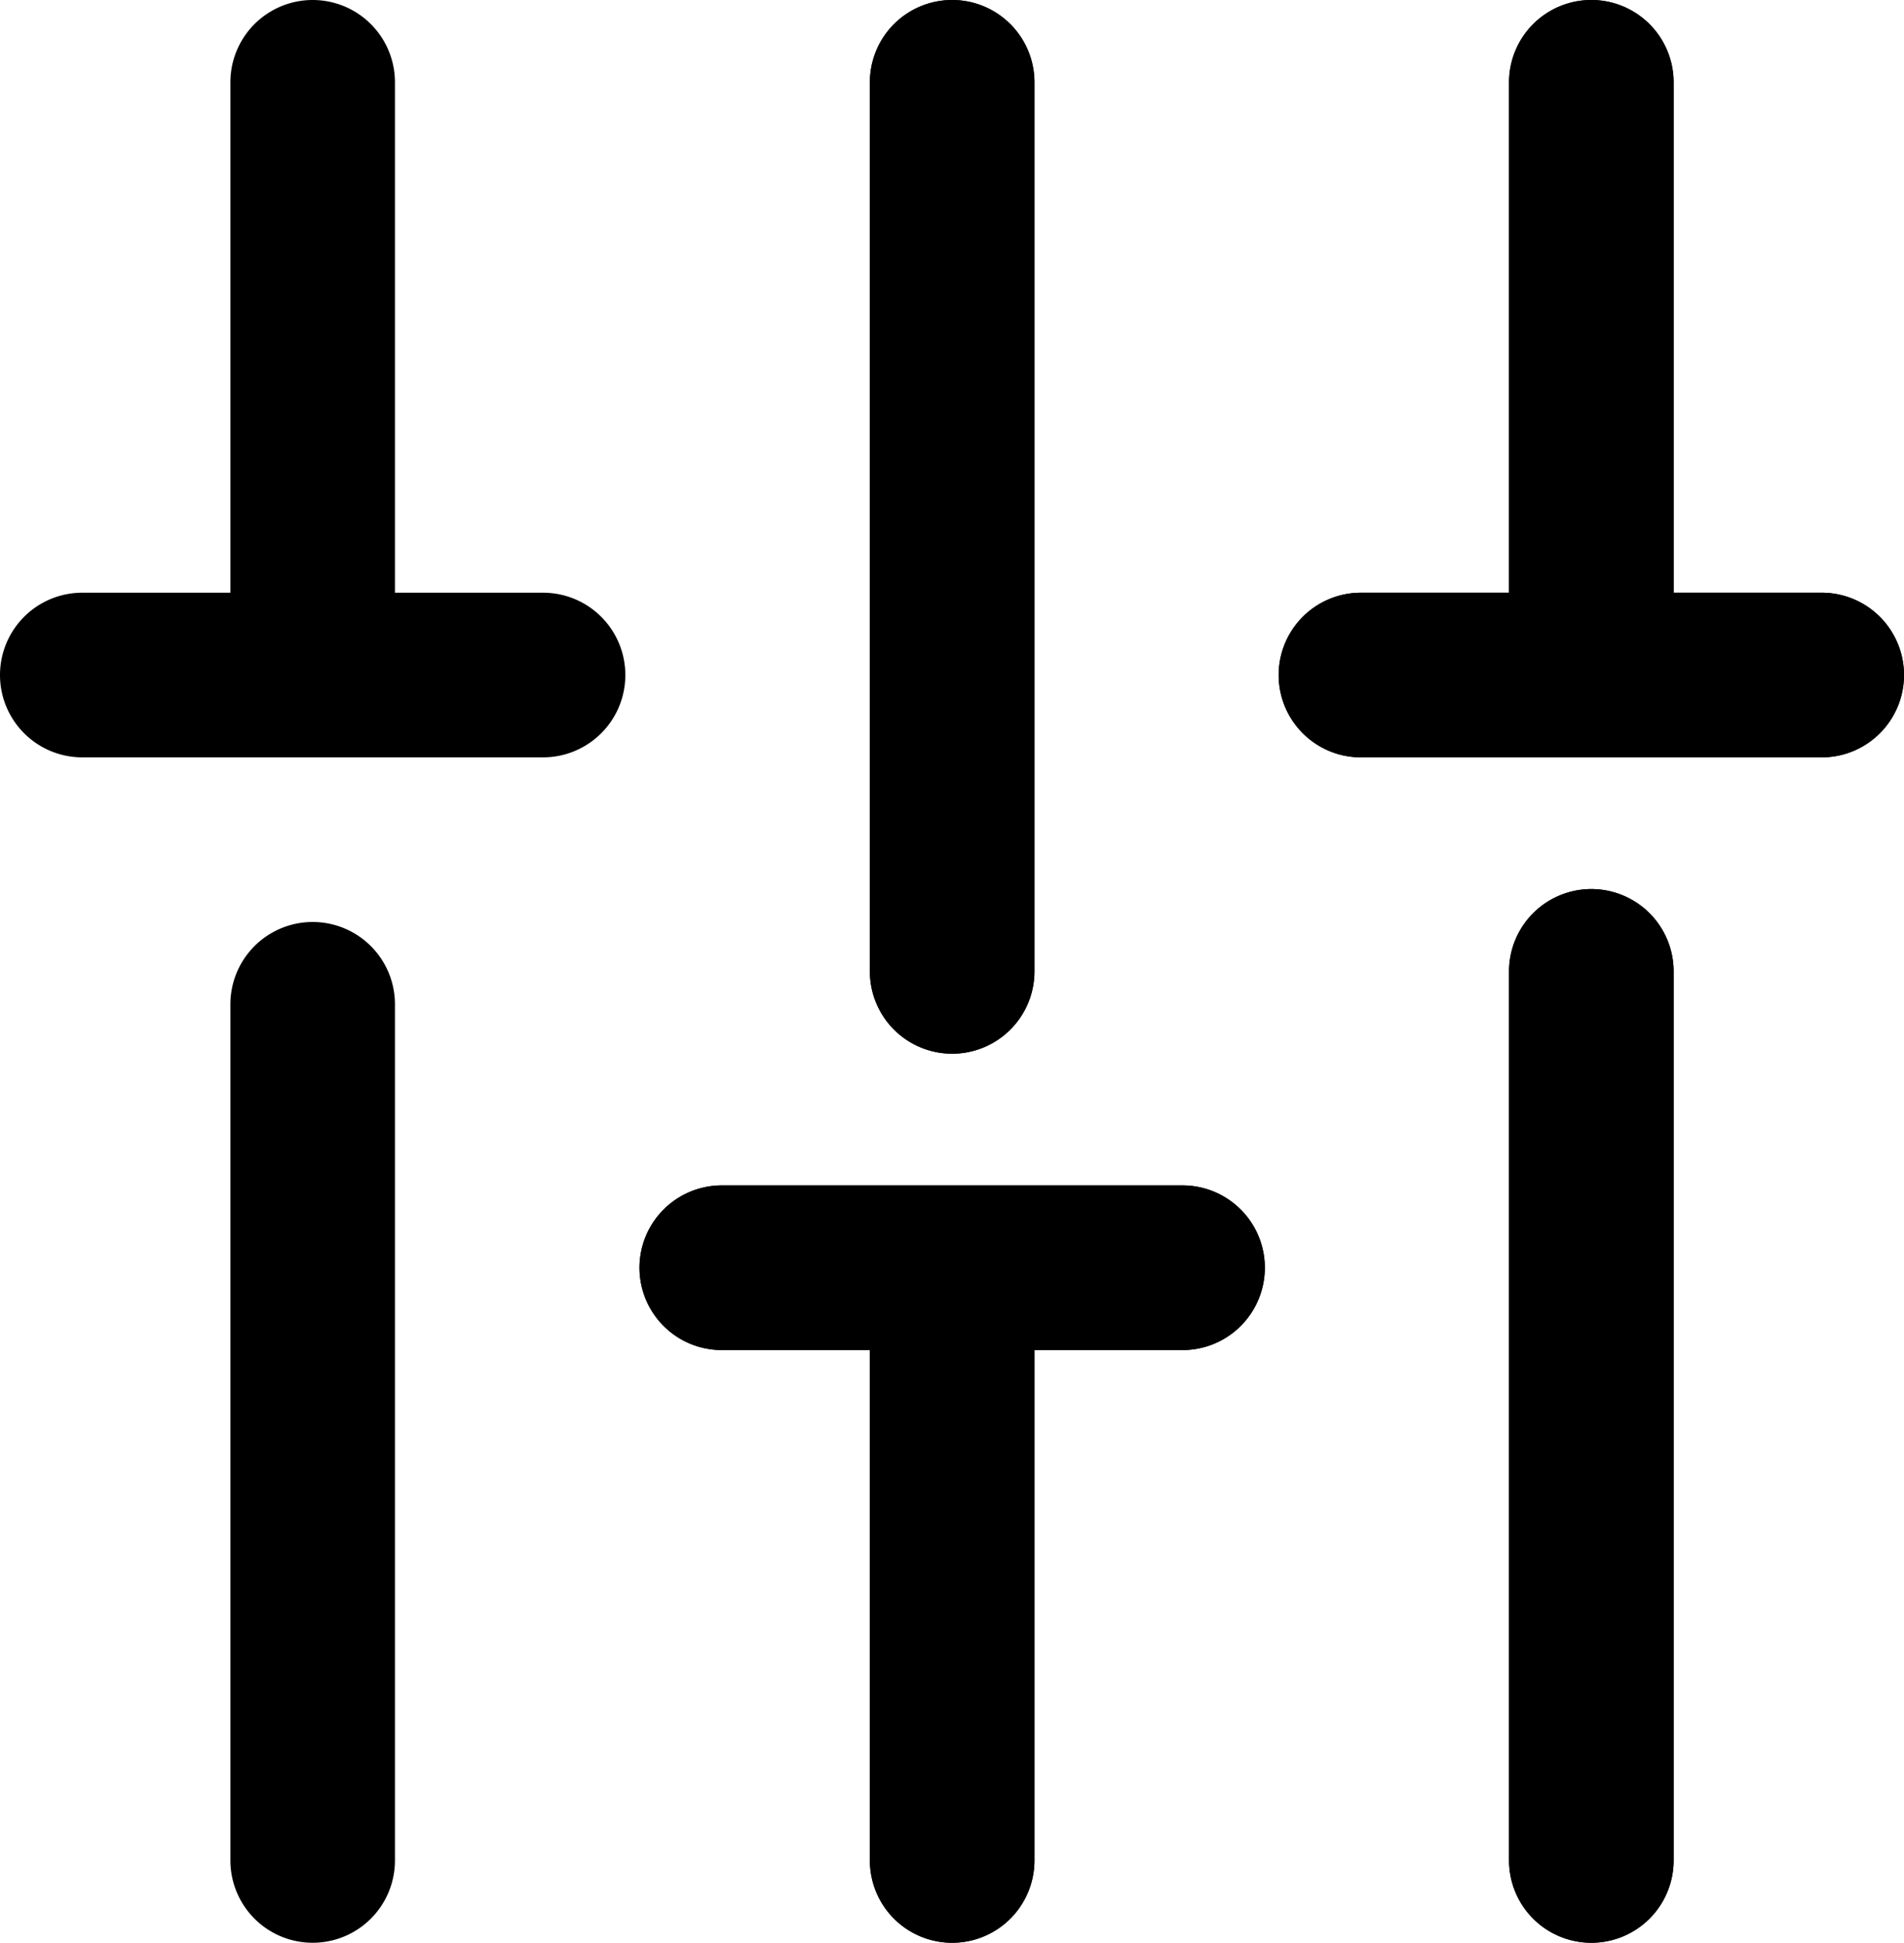 <svg xmlns="http://www.w3.org/2000/svg" viewBox="0 0 57.85 59"><title>equalizer-2</title><g id="Layer_2" data-name="Layer 2"><g id="Layer_1-2" data-name="Layer 1"><g id="equalizer-2"><path d="M16.5,23H2.5a2.5,2.5,0,0,1,0-5h14a2.5,2.5,0,0,1,0,5Z"/><path d="M9.5,59A2.5,2.5,0,0,1,7,56.5v-26a2.5,2.5,0,0,1,5,0v26A2.5,2.5,0,0,1,9.5,59Z"/><path d="M9.5,21.17A2.5,2.5,0,0,1,7,18.67V2.5a2.5,2.5,0,0,1,5,0V18.67A2.5,2.5,0,0,1,9.5,21.17Z"/><path d="M55.35,23h-14a2.5,2.5,0,0,1,0-5h14a2.5,2.5,0,0,1,0,5Z"/><path d="M55.35,23h-14a2.5,2.5,0,0,1,0-5h14a2.5,2.5,0,0,1,0,5Z"/><path d="M48.35,59a2.5,2.5,0,0,1-2.5-2.5v-27a2.5,2.5,0,1,1,5,0v27A2.5,2.5,0,0,1,48.35,59Z"/><path d="M48.35,59a2.5,2.5,0,0,1-2.5-2.5v-27a2.5,2.5,0,1,1,5,0v27A2.5,2.5,0,0,1,48.35,59Z"/><path d="M48.35,21.17a2.5,2.5,0,0,1-2.5-2.5V2.5a2.5,2.5,0,0,1,5,0V18.67A2.5,2.5,0,0,1,48.35,21.17Z"/><path d="M48.35,21.17a2.5,2.5,0,0,1-2.5-2.5V2.5a2.5,2.5,0,0,1,5,0V18.67A2.5,2.5,0,0,1,48.35,21.17Z"/><path d="M35.93,41h-14a2.5,2.5,0,0,1,0-5h14a2.5,2.5,0,1,1,0,5Z"/><path d="M35.93,41h-14a2.5,2.5,0,0,1,0-5h14a2.5,2.5,0,1,1,0,5Z"/><path d="M28.93,32a2.5,2.5,0,0,1-2.5-2.5V2.5a2.5,2.5,0,0,1,5,0v27A2.5,2.5,0,0,1,28.93,32Z"/><path d="M28.93,32a2.5,2.5,0,0,1-2.5-2.5V2.5a2.5,2.5,0,0,1,5,0v27A2.5,2.5,0,0,1,28.93,32Z"/><path d="M28.93,59a2.5,2.5,0,0,1-2.5-2.5V40.33a2.5,2.5,0,0,1,5,0V56.5A2.5,2.5,0,0,1,28.93,59Z"/><path d="M28.93,59a2.5,2.5,0,0,1-2.5-2.5V40.33a2.5,2.5,0,0,1,5,0V56.5A2.5,2.5,0,0,1,28.93,59Z"/></g></g></g></svg>